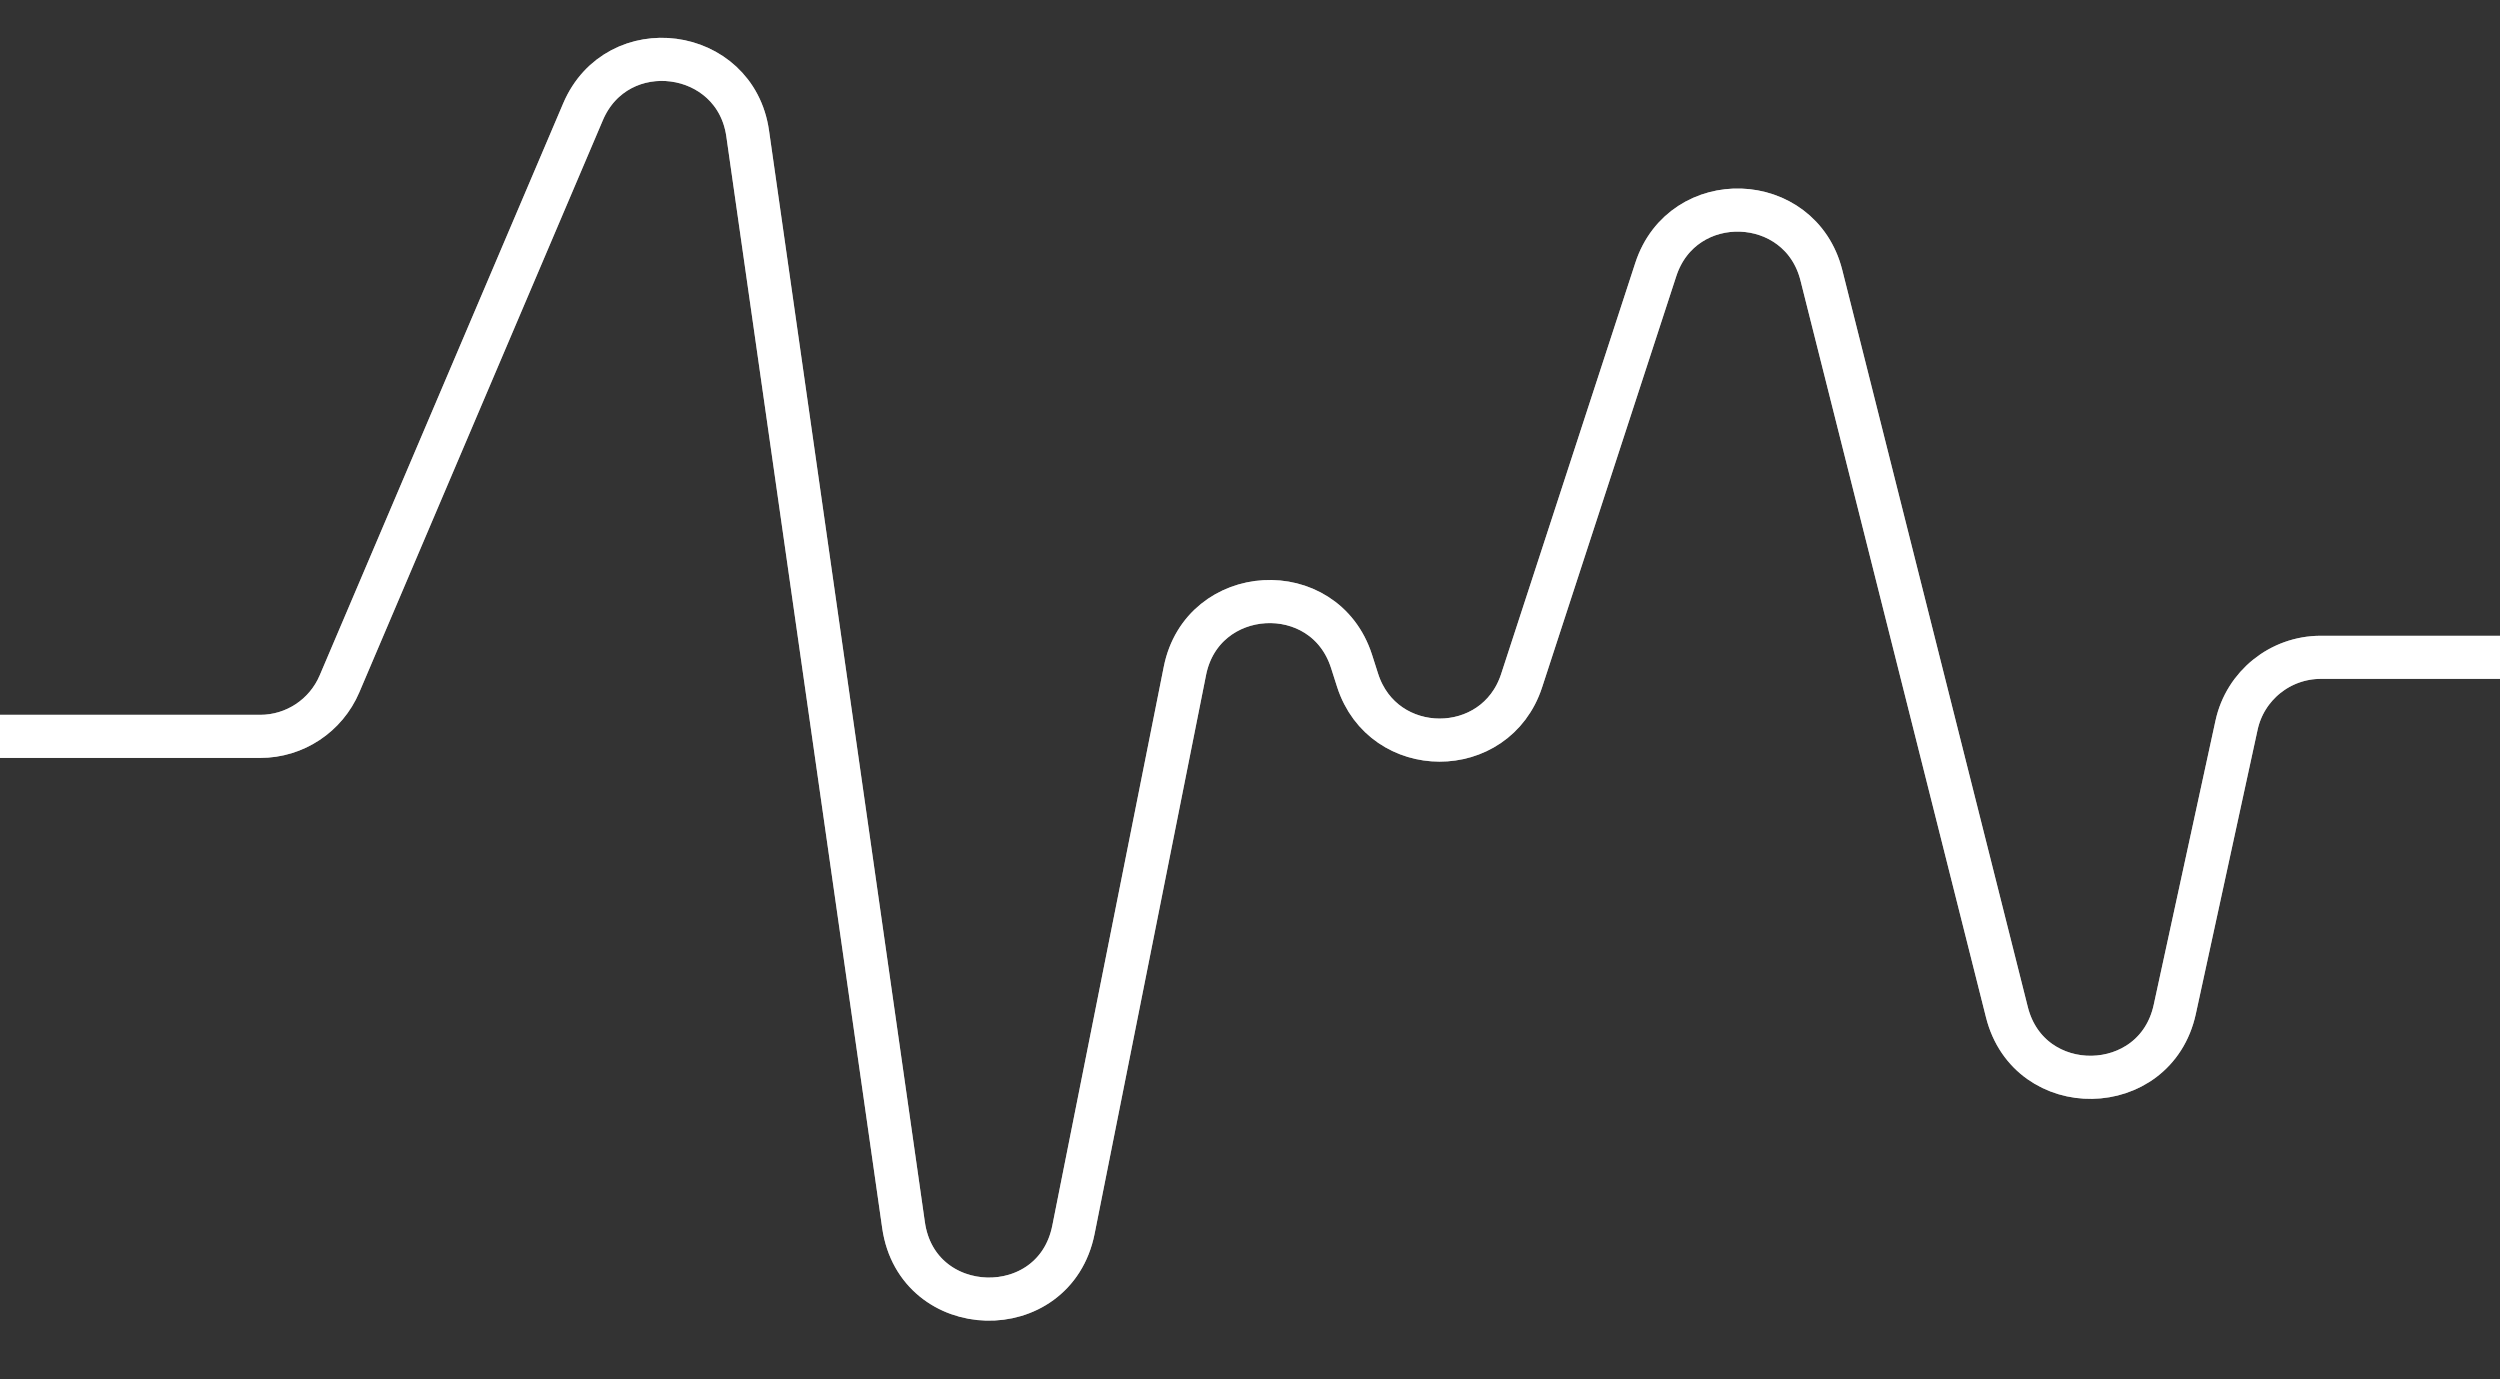 <svg width="29" height="16" viewBox="0 0 29 16" fill="none" xmlns="http://www.w3.org/2000/svg">
<rect x="0" y="0" width="29" height="16" fill="#333333" stroke="none"/>
<path d="M0 8.542H3.018C3.419 8.542 3.781 8.302 3.938 7.933L6.763 1.297C7.16 0.366 8.53 0.546 8.673 1.548L10.481 14.211C10.64 15.325 12.232 15.368 12.452 14.265L13.745 7.782C13.947 6.771 15.363 6.69 15.678 7.672L15.748 7.891C16.044 8.814 17.35 8.818 17.651 7.895L19.207 3.127C19.518 2.173 20.883 2.22 21.128 3.193L23.28 11.741C23.538 12.766 25.002 12.742 25.227 11.71L25.944 8.412C26.044 7.953 26.451 7.625 26.921 7.625H29" stroke="white" stroke-width="0.5"/>
<path d="M0 8.542H3.018C3.419 8.542 3.781 8.302 3.938 7.933L6.763 1.297C7.16 0.366 8.53 0.546 8.673 1.548L10.481 14.211C10.64 15.325 12.232 15.368 12.452 14.265L13.745 7.782C13.947 6.771 15.363 6.69 15.678 7.672L15.748 7.891C16.044 8.814 17.35 8.818 17.651 7.895L19.207 3.127C19.518 2.173 20.883 2.22 21.128 3.193L23.28 11.741C23.538 12.766 25.002 12.742 25.227 11.71L25.944 8.412C26.044 7.953 26.451 7.625 26.921 7.625H29" stroke="white" stroke-opacity="0.29" stroke-width="0.5"/>
<path d="M0 8.542H3.018C3.419 8.542 3.781 8.302 3.938 7.933L6.763 1.297C7.16 0.366 8.53 0.546 8.673 1.548L10.481 14.211C10.64 15.325 12.232 15.368 12.452 14.265L13.745 7.782C13.947 6.771 15.363 6.69 15.678 7.672L15.748 7.891C16.044 8.814 17.35 8.818 17.651 7.895L19.207 3.127C19.518 2.173 20.883 2.22 21.128 3.193L23.28 11.741C23.538 12.766 25.002 12.742 25.227 11.71L25.944 8.412C26.044 7.953 26.451 7.625 26.921 7.625H29" stroke="white" stroke-opacity="0.29" stroke-width="0.5"/>
</svg>
